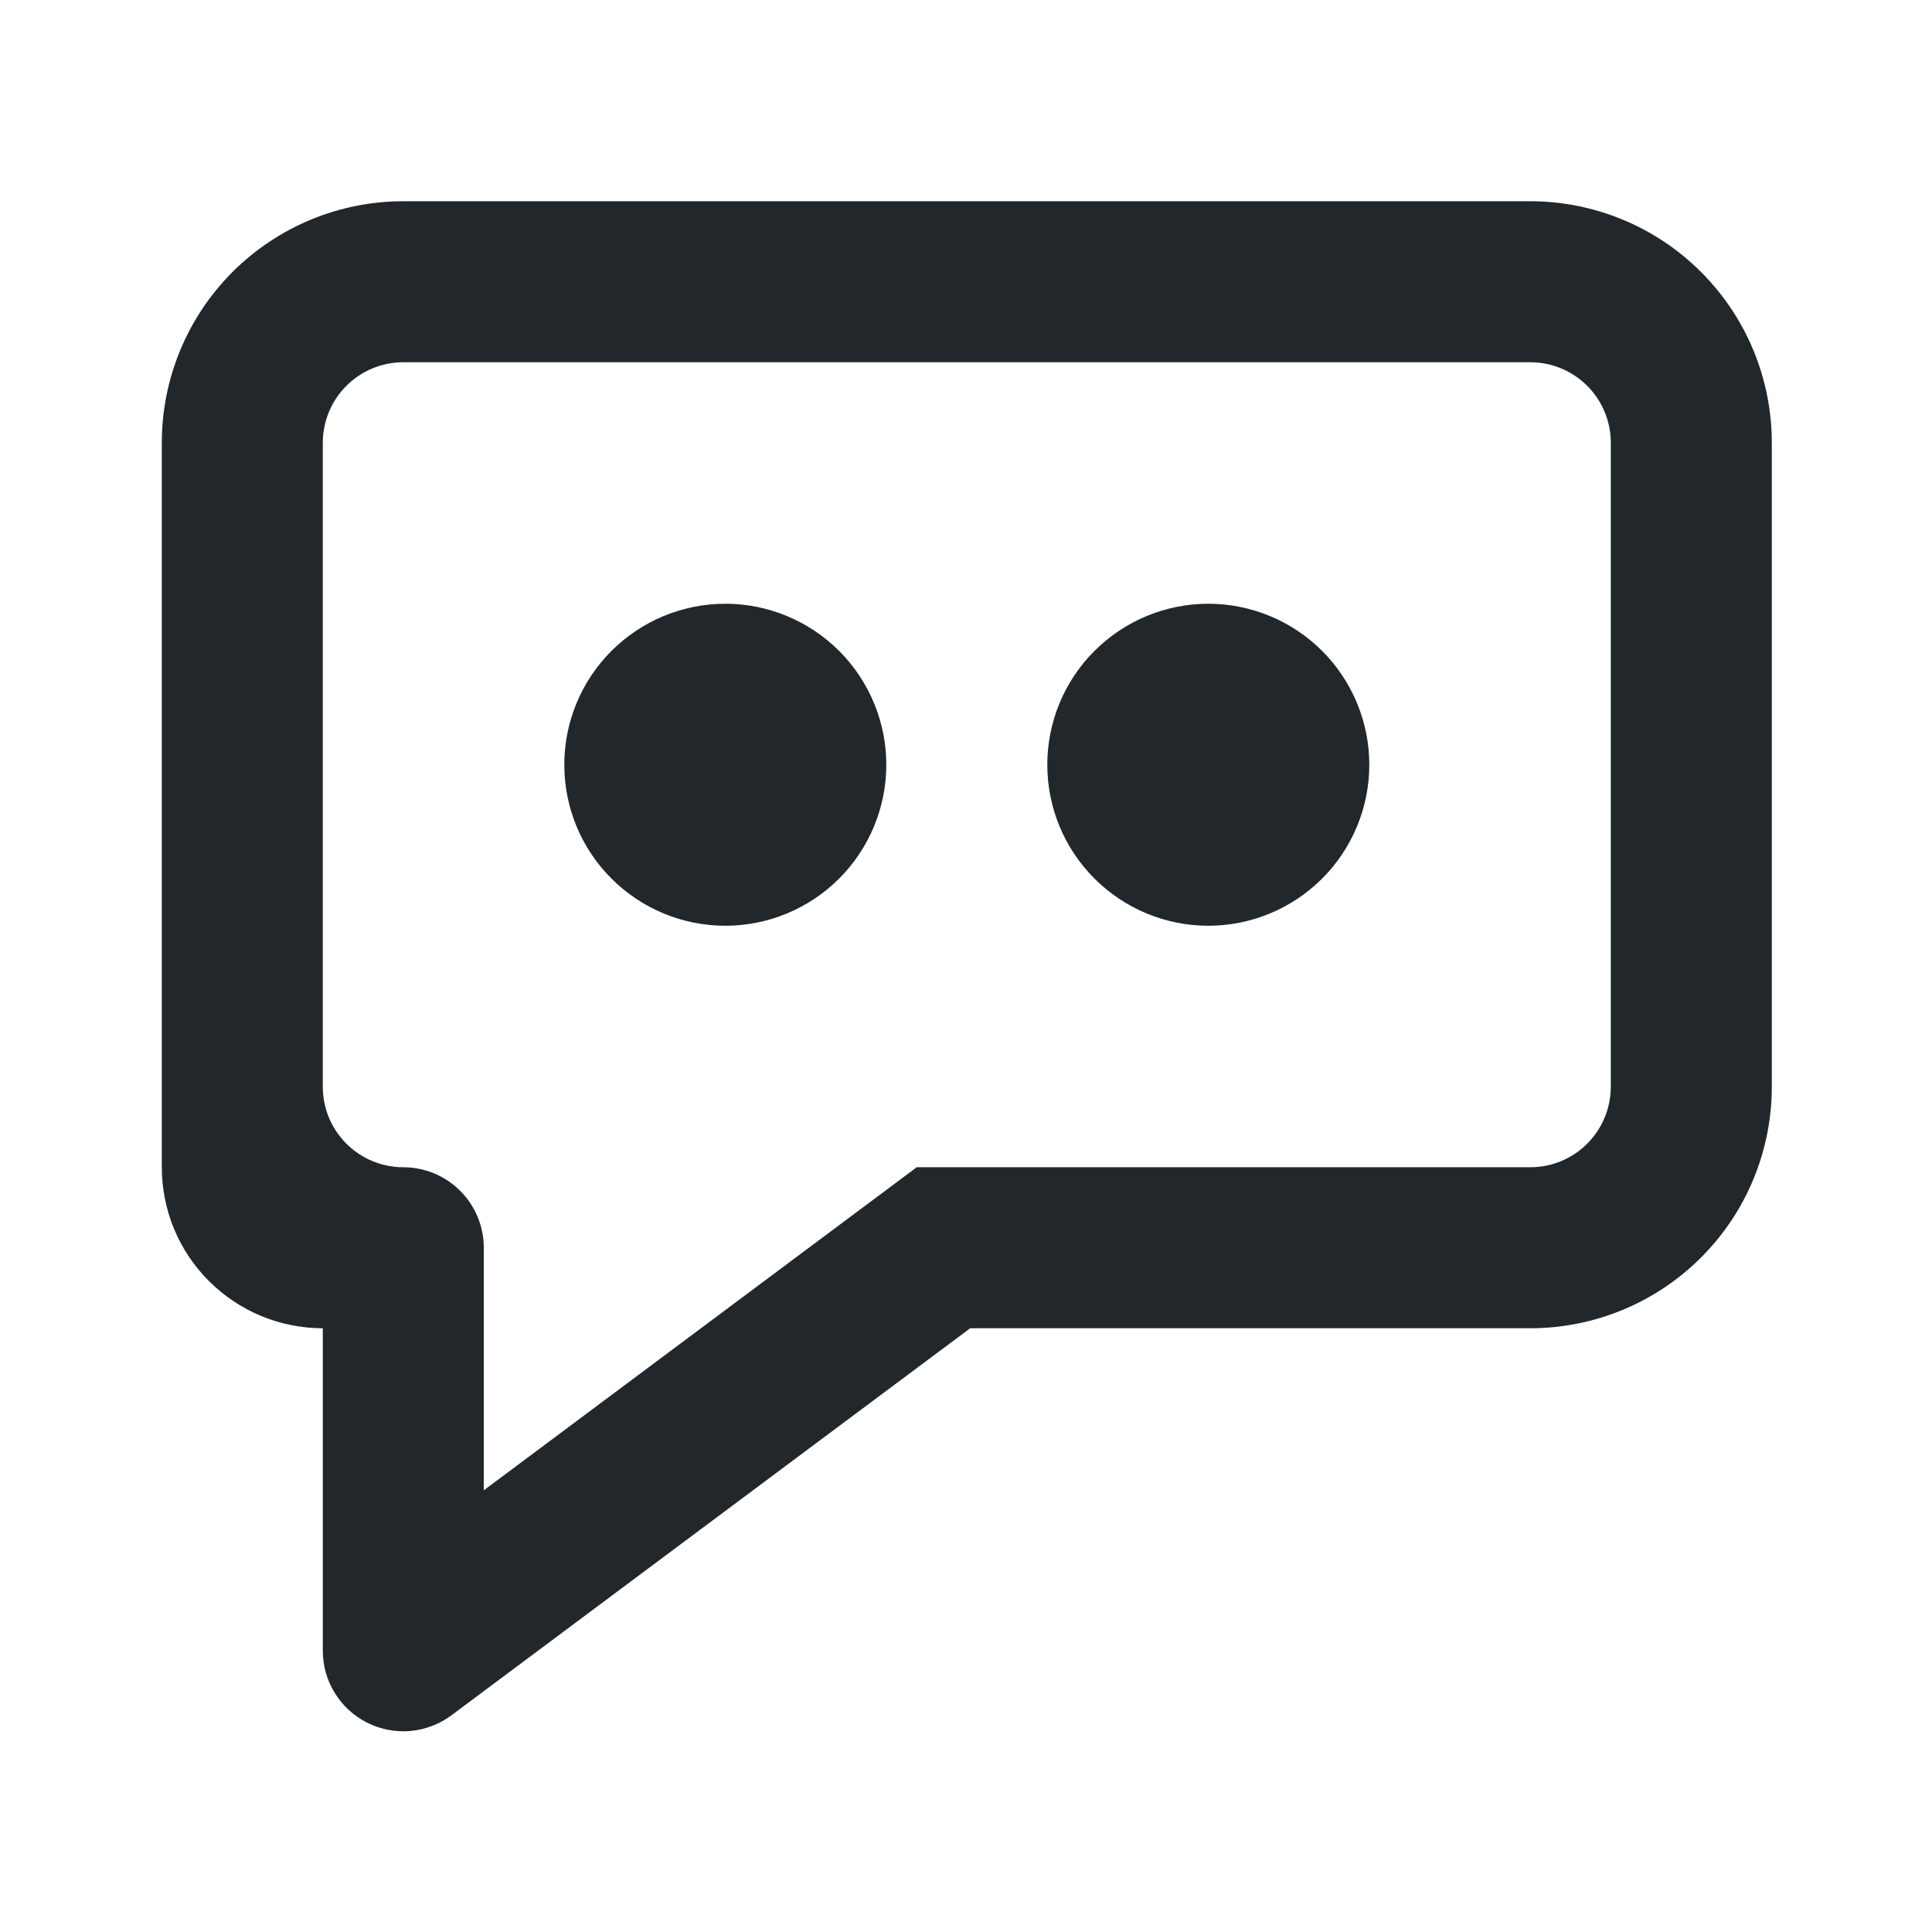 <svg width="24" height="24" viewBox="0 0 24 24" fill="none" xmlns="http://www.w3.org/2000/svg">
<path d="M5.01 2.5H19.01C19.805 2.5 20.569 2.816 21.131 3.379C21.694 3.941 22.01 4.704 22.01 5.5V13.5C22.01 14.296 21.694 15.059 21.131 15.621C20.569 16.184 19.805 16.5 19.01 16.5H12.052L5.608 21.308C5.459 21.419 5.282 21.486 5.098 21.503C4.913 21.519 4.727 21.483 4.561 21.4C4.395 21.317 4.256 21.189 4.159 21.031C4.061 20.873 4.01 20.692 4.01 20.506V16.5C3.479 16.5 2.971 16.289 2.596 15.914C2.22 15.539 2.01 15.03 2.01 14.5V5.5C2.01 4.704 2.326 3.941 2.888 3.379C3.451 2.816 4.214 2.5 5.01 2.5V2.5ZM11.388 14.5H19.01C19.275 14.5 19.529 14.395 19.717 14.207C19.904 14.02 20.01 13.765 20.01 13.5V5.5C20.01 5.235 19.904 4.98 19.717 4.793C19.529 4.605 19.275 4.5 19.01 4.5H5.01C4.745 4.5 4.49 4.605 4.303 4.793C4.115 4.98 4.01 5.235 4.01 5.5V13.5C4.01 13.765 4.115 14.02 4.303 14.207C4.49 14.395 4.745 14.5 5.01 14.5C5.275 14.5 5.529 14.605 5.717 14.793C5.904 14.98 6.01 15.235 6.01 15.5V18.513L11.388 14.5ZM15.01 11.5C14.479 11.5 13.971 11.289 13.596 10.914C13.22 10.539 13.01 10.03 13.01 9.5C13.01 8.97 13.22 8.461 13.596 8.086C13.971 7.711 14.479 7.5 15.01 7.5C15.54 7.5 16.049 7.711 16.424 8.086C16.799 8.461 17.01 8.97 17.01 9.5C17.01 10.03 16.799 10.539 16.424 10.914C16.049 11.289 15.54 11.5 15.01 11.5ZM9.01 11.5C8.479 11.5 7.971 11.289 7.596 10.914C7.22 10.539 7.01 10.03 7.01 9.5C7.01 8.97 7.22 8.461 7.596 8.086C7.971 7.711 8.479 7.5 9.01 7.5C9.54 7.5 10.049 7.711 10.424 8.086C10.799 8.461 11.01 8.97 11.01 9.5C11.01 10.03 10.799 10.539 10.424 10.914C10.049 11.289 9.54 11.5 9.01 11.5Z" fill="#21272A"/>
</svg>
